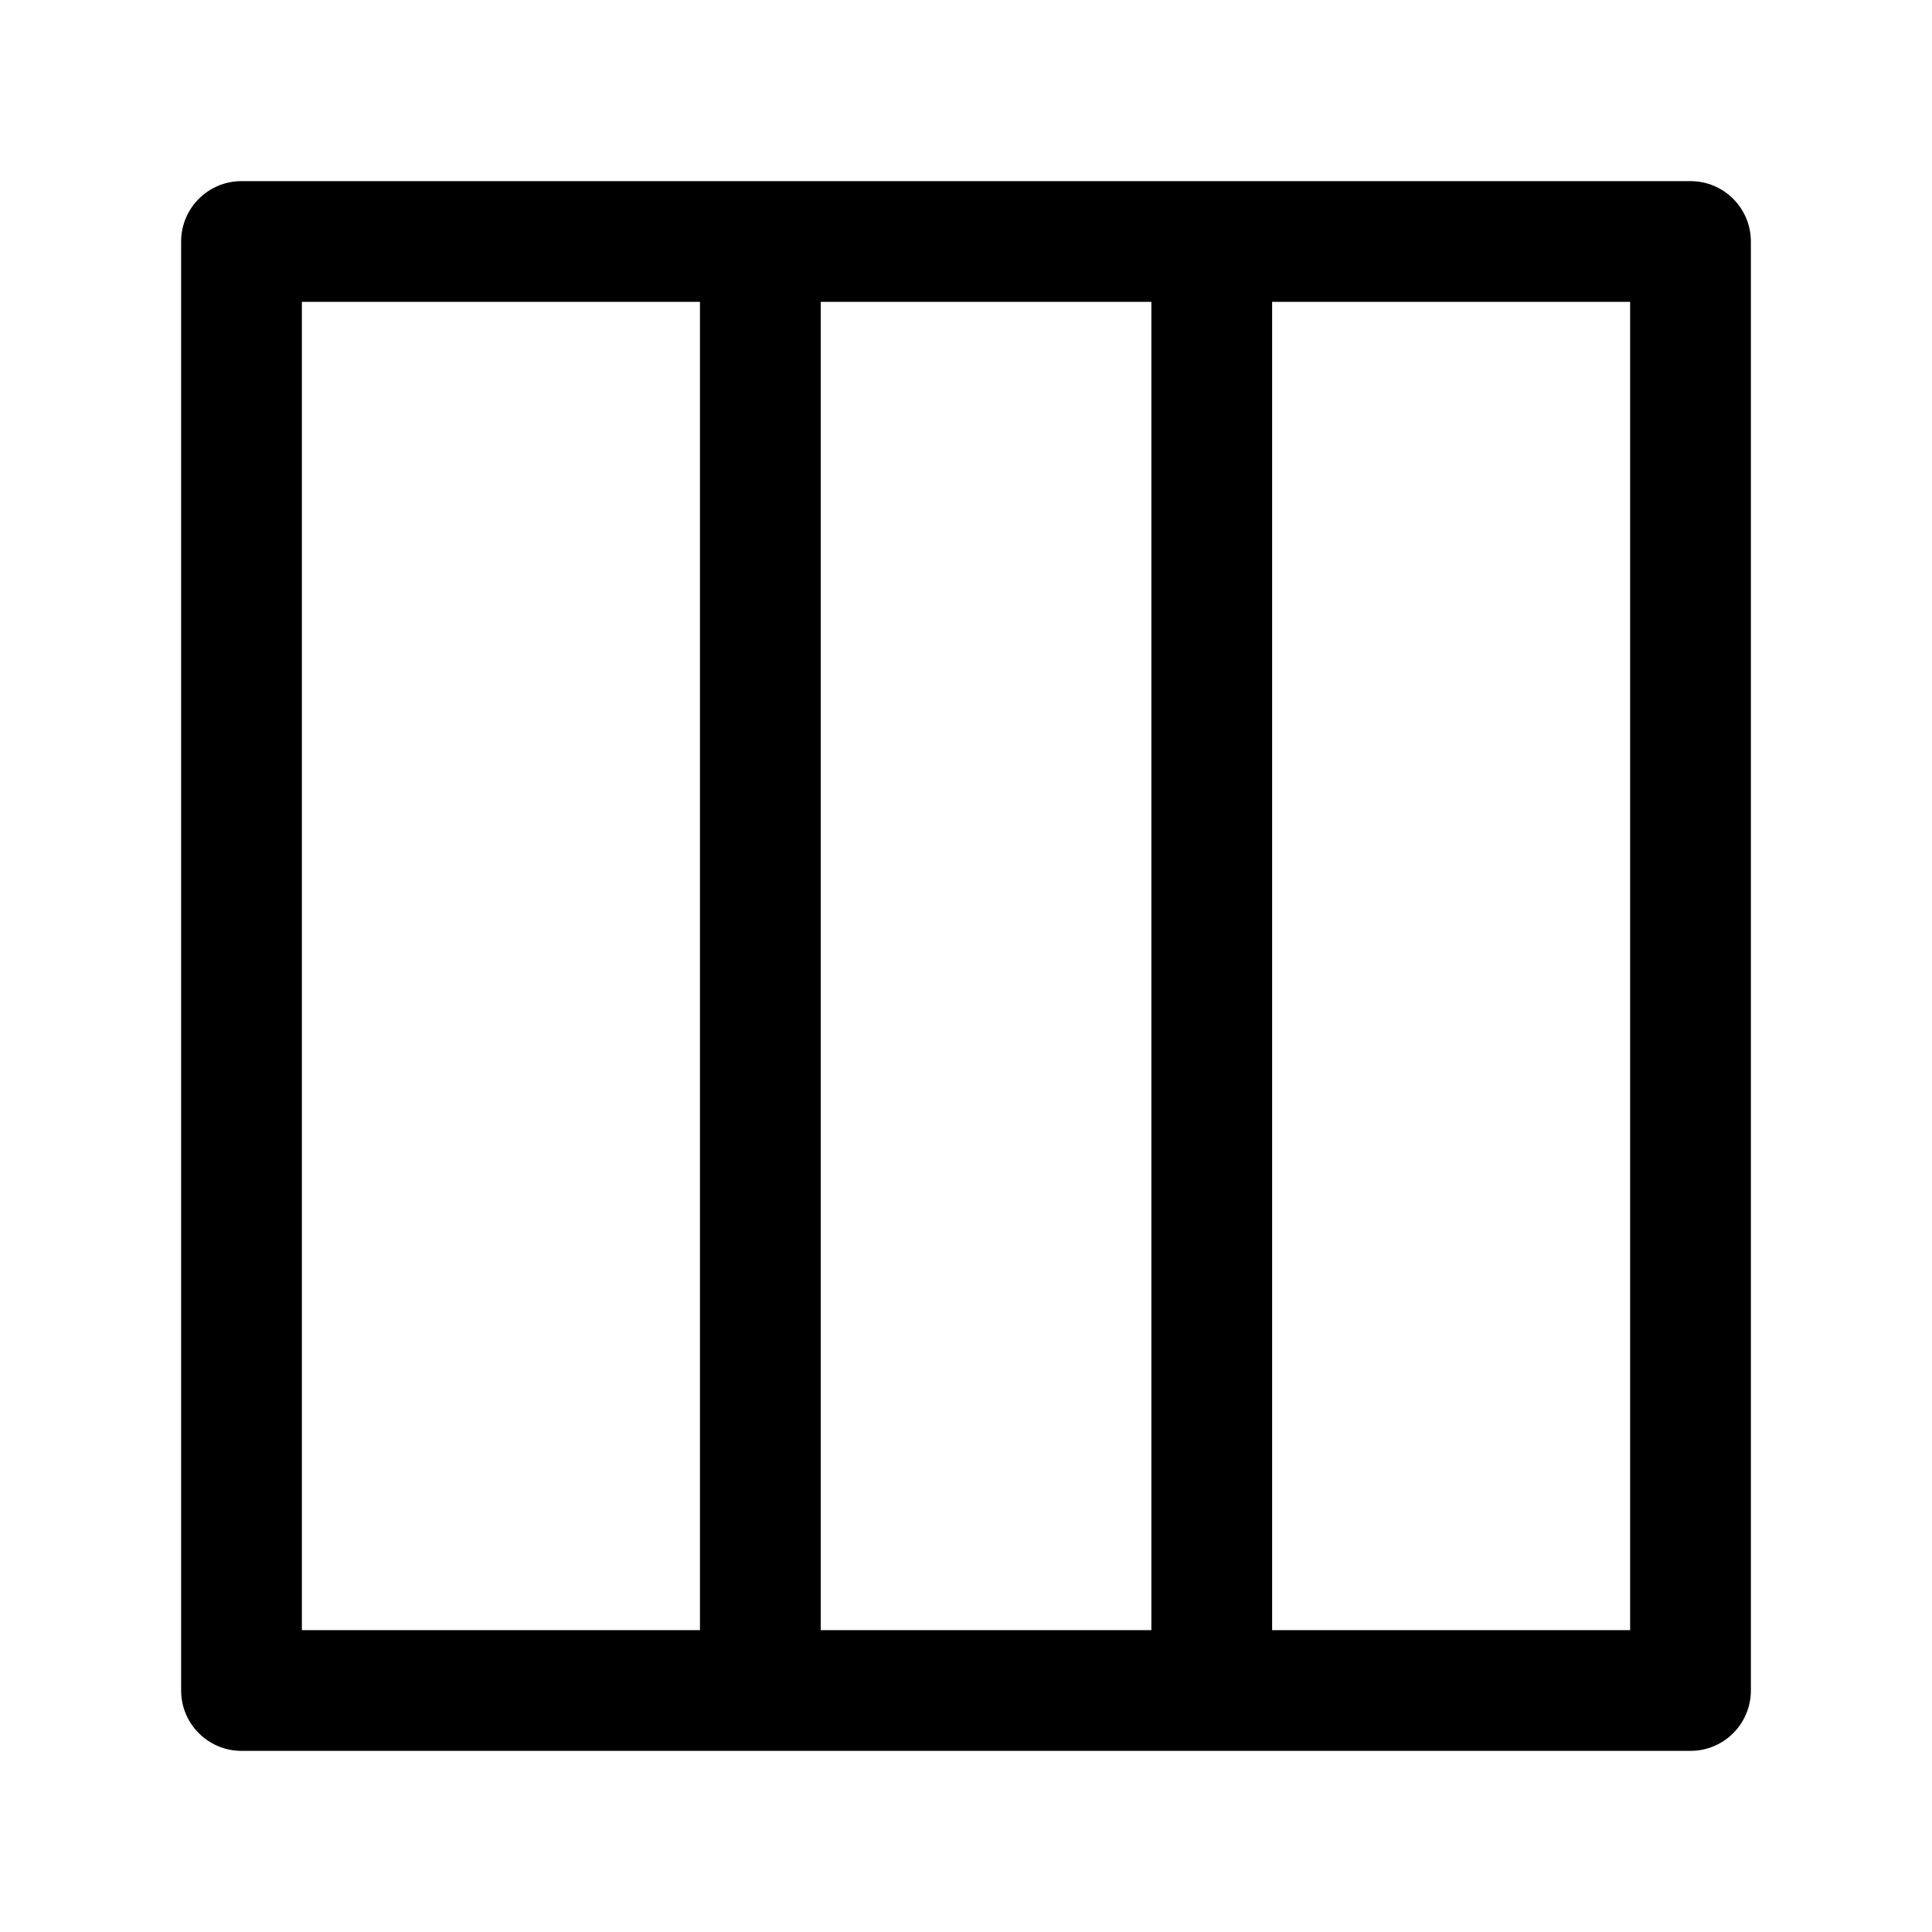 <svg xmlns="http://www.w3.org/2000/svg" viewBox="0 0 20 20"><path d="m17.5,18.125H2.5c-.345,0-.625-.28-.625-.625V2.5c0-.345.28-.625.625-.625h15c.345,0,.625.28.625.625v15c0,.345-.28.625-.625.625Zm-4.331-1.25h3.706V3.125h-3.706v13.75Zm-4.673,0h3.423V3.125h-3.423v13.75Zm-5.372,0h4.122V3.125H3.125v13.75Z"/></svg>